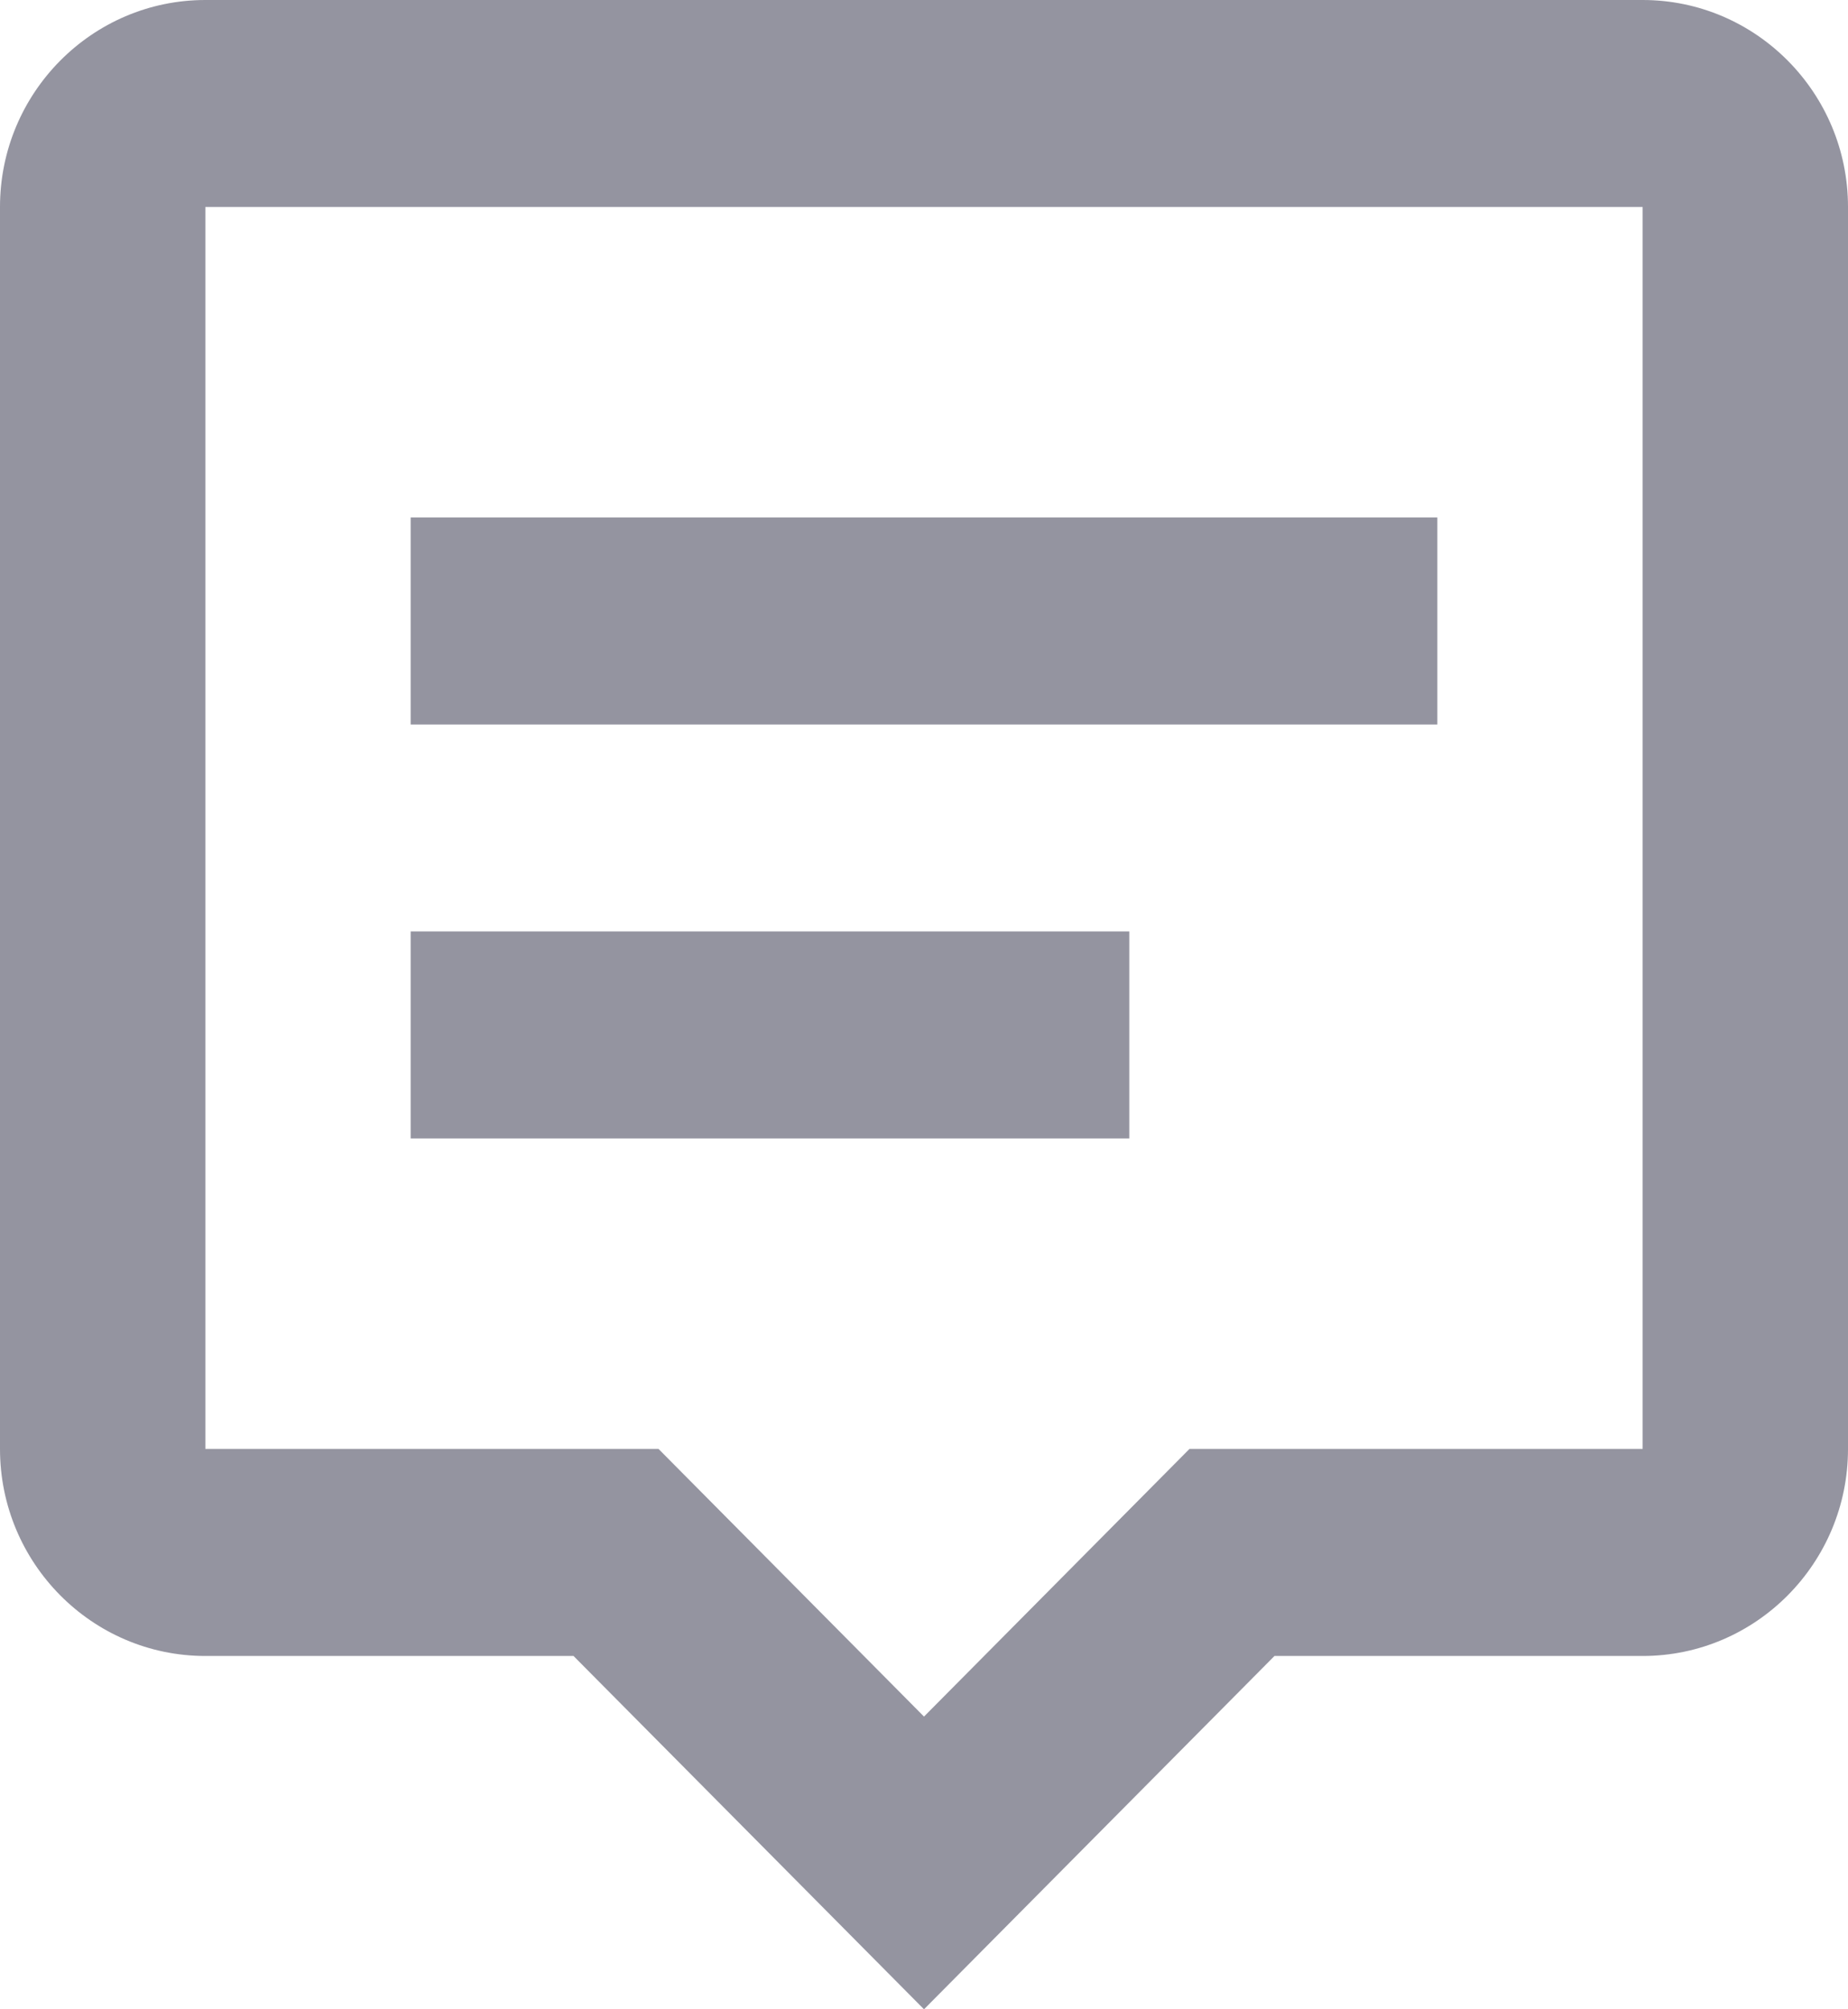 <svg width="23" height="25" viewBox="0 0 23 25" fill="none" xmlns="http://www.w3.org/2000/svg">
<path fill-rule="evenodd" clip-rule="evenodd" d="M0 2.575C0 1.155 1.146 0 2.556 0H20.444C21.854 0 23 1.155 23 2.575V18.028C23 19.449 21.854 20.604 20.444 20.604H15.862L11.5 25L7.138 20.604H2.556C1.146 20.604 0 19.449 0 18.028V2.575ZM14.804 18.028H20.444V2.575H2.556V18.028H8.196L11.5 21.358L14.804 18.028ZM17.889 6.438H5.111V9.014H17.889V6.438ZM14.055 11.589H5.111V14.165H14.055V11.589Z" fill="#9494A0"/>
</svg>
